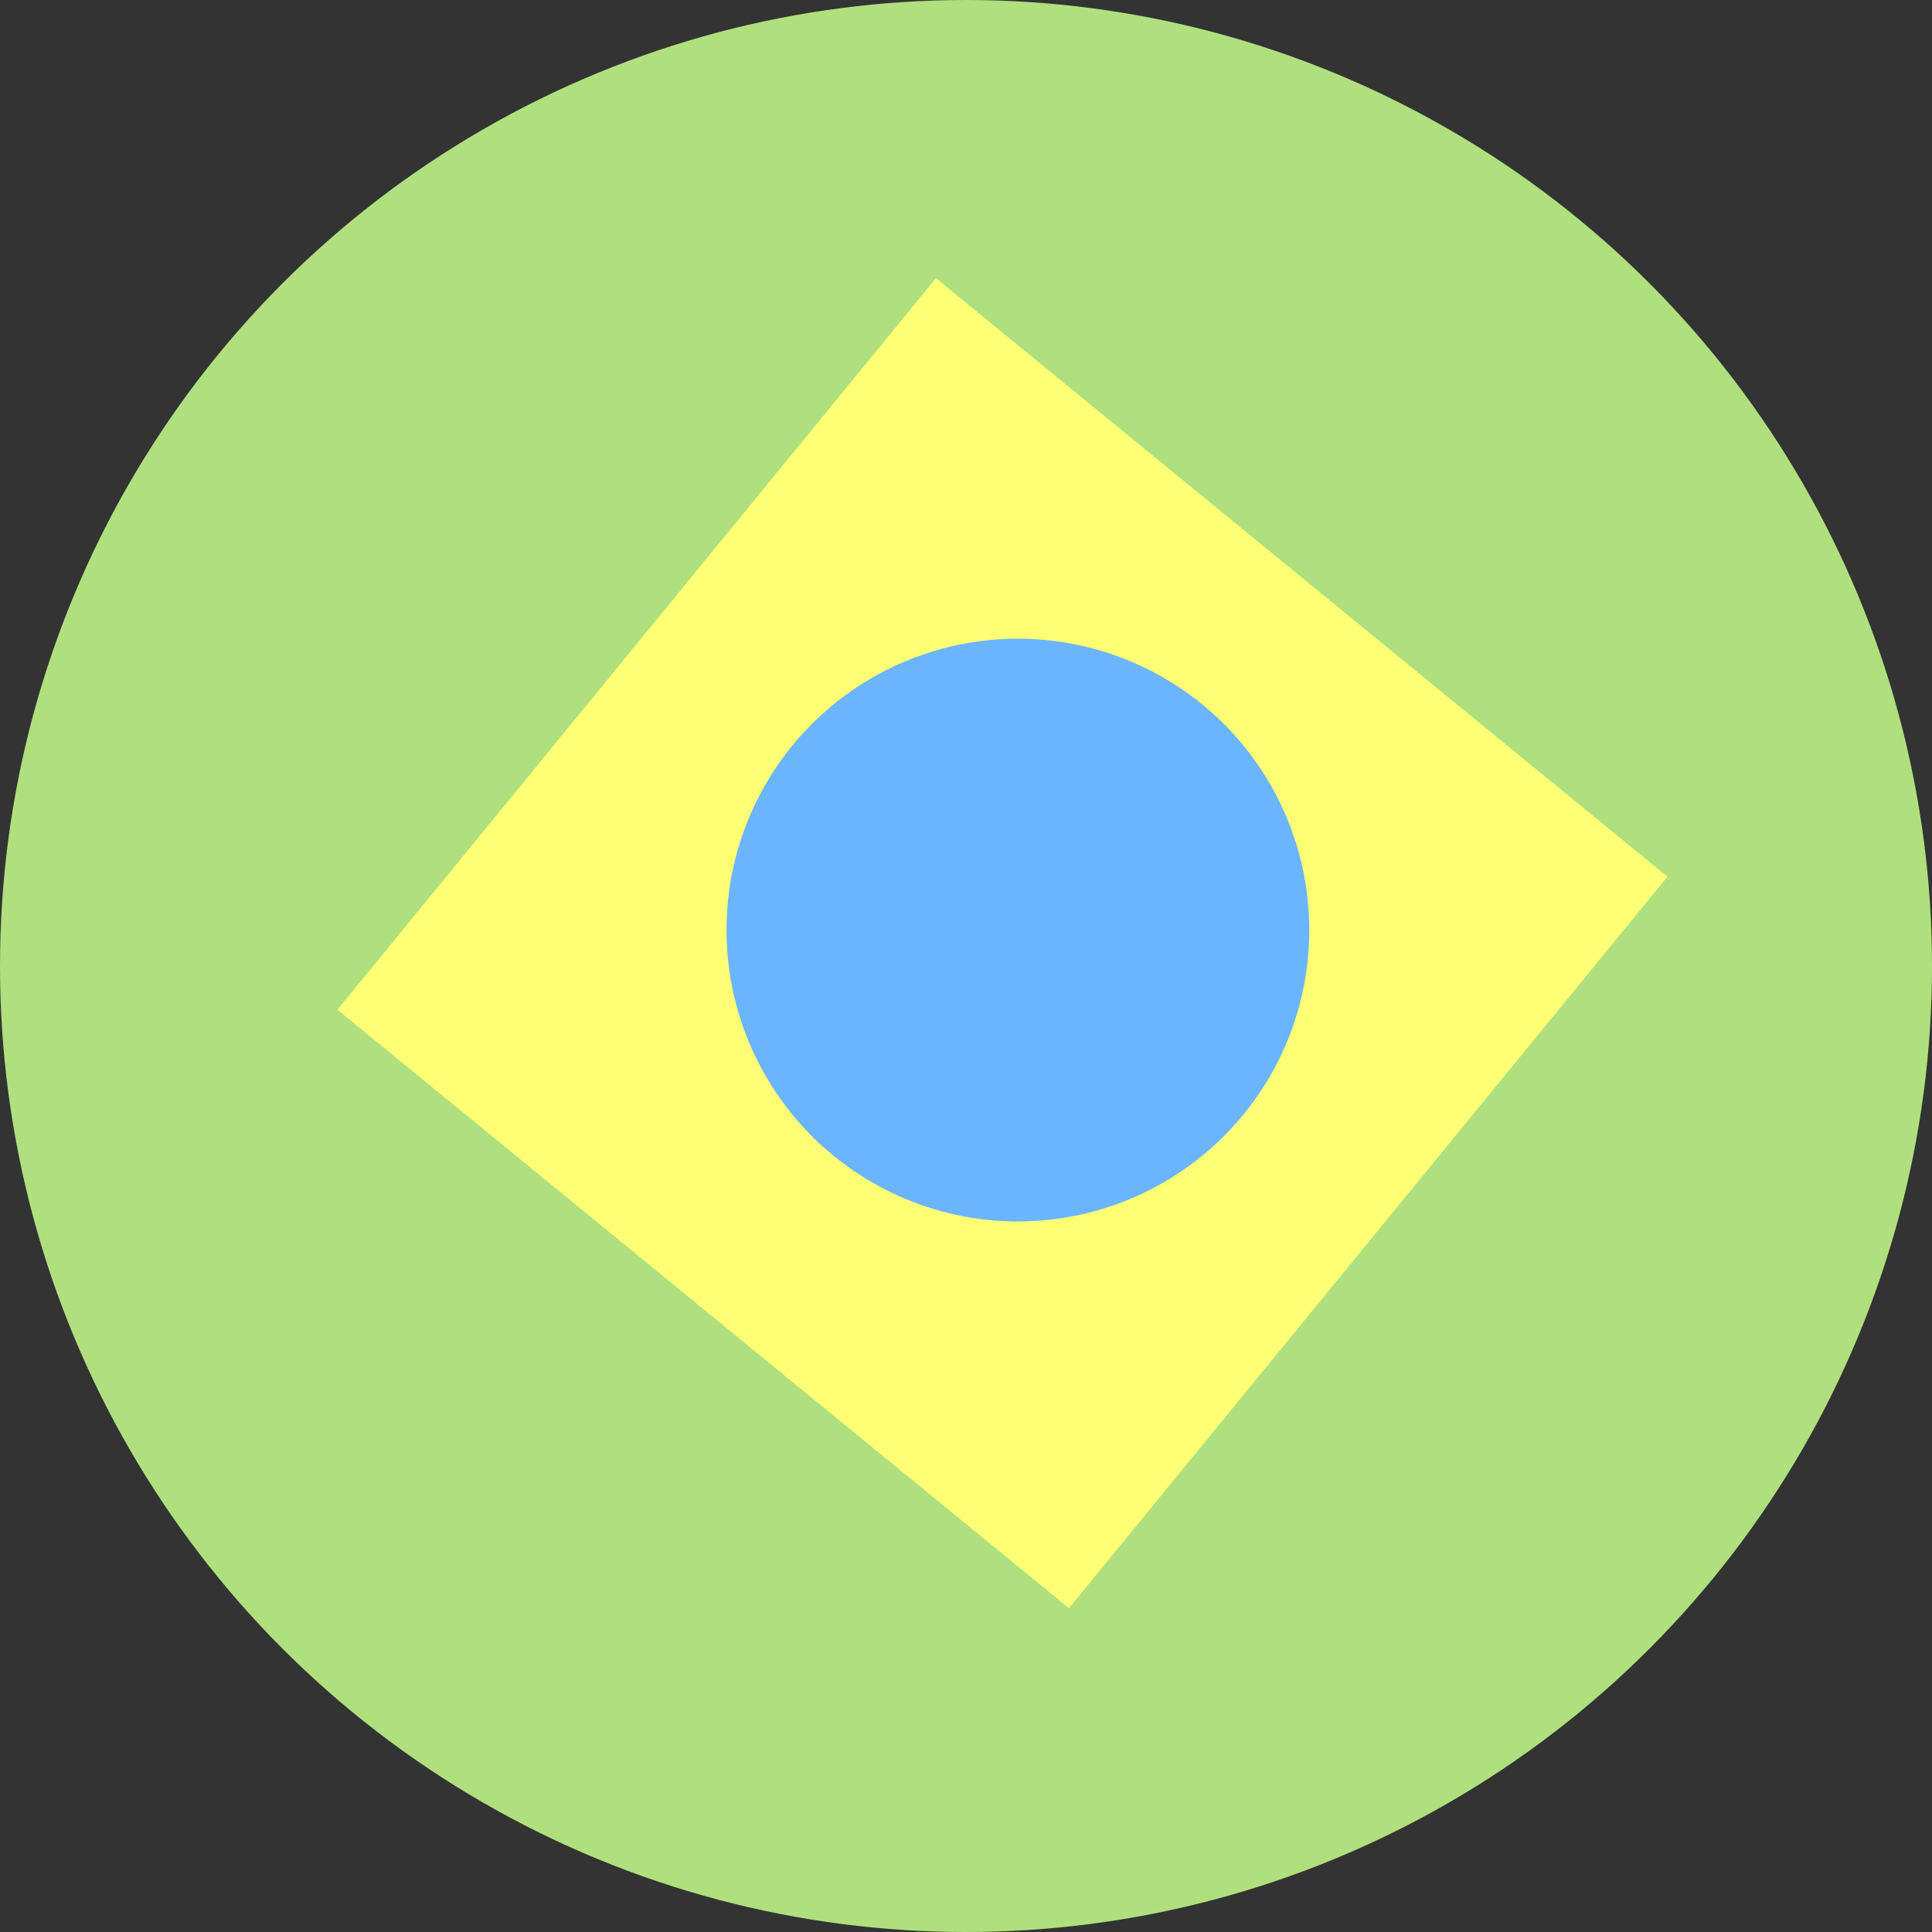 <svg
xmlns="http://www.w3.org/2000/svg"
viewBox="0 0 242 242" width="40" height="40">
  <rect x="0" y="0" width="242" height="242" fill="#333333" stroke="none"/>
  <!-- Created with Method Draw - http://github.com/duopixel/Method-Draw/ -->
  <g>
    <title>background</title>
    <rect fill="none" id="canvas_background" height="244" width="244" y="-1" x="-1"/>
    <g display="none" overflow="visible" y="0" x="0" height="100%" width="100%" id="canvasGrid">
      <rect fill="url(#gridpattern)" stroke-width="0" y="0" x="0" height="100%" width="100%"/>
    </g>
  </g>
  <g>
    <title>Layer 1</title>
    <ellipse ry="121" rx="121" id="svg_2" cy="121" cx="121" stroke-width="1.5" fill="#afe07d"/>
    <rect transform="rotate(-50.711 125.564,118.144) " id="svg_3" height="118.385" width="118.385" y="58.951" x="66.372" stroke-width="1.5" fill="#ffff75"/>
    <ellipse ry="36.5" rx="36.5" id="svg_4" cy="116.5" cx="127.5" stroke-width="1.5" fill="#6bb5ff"/>
  </g>
</svg>
